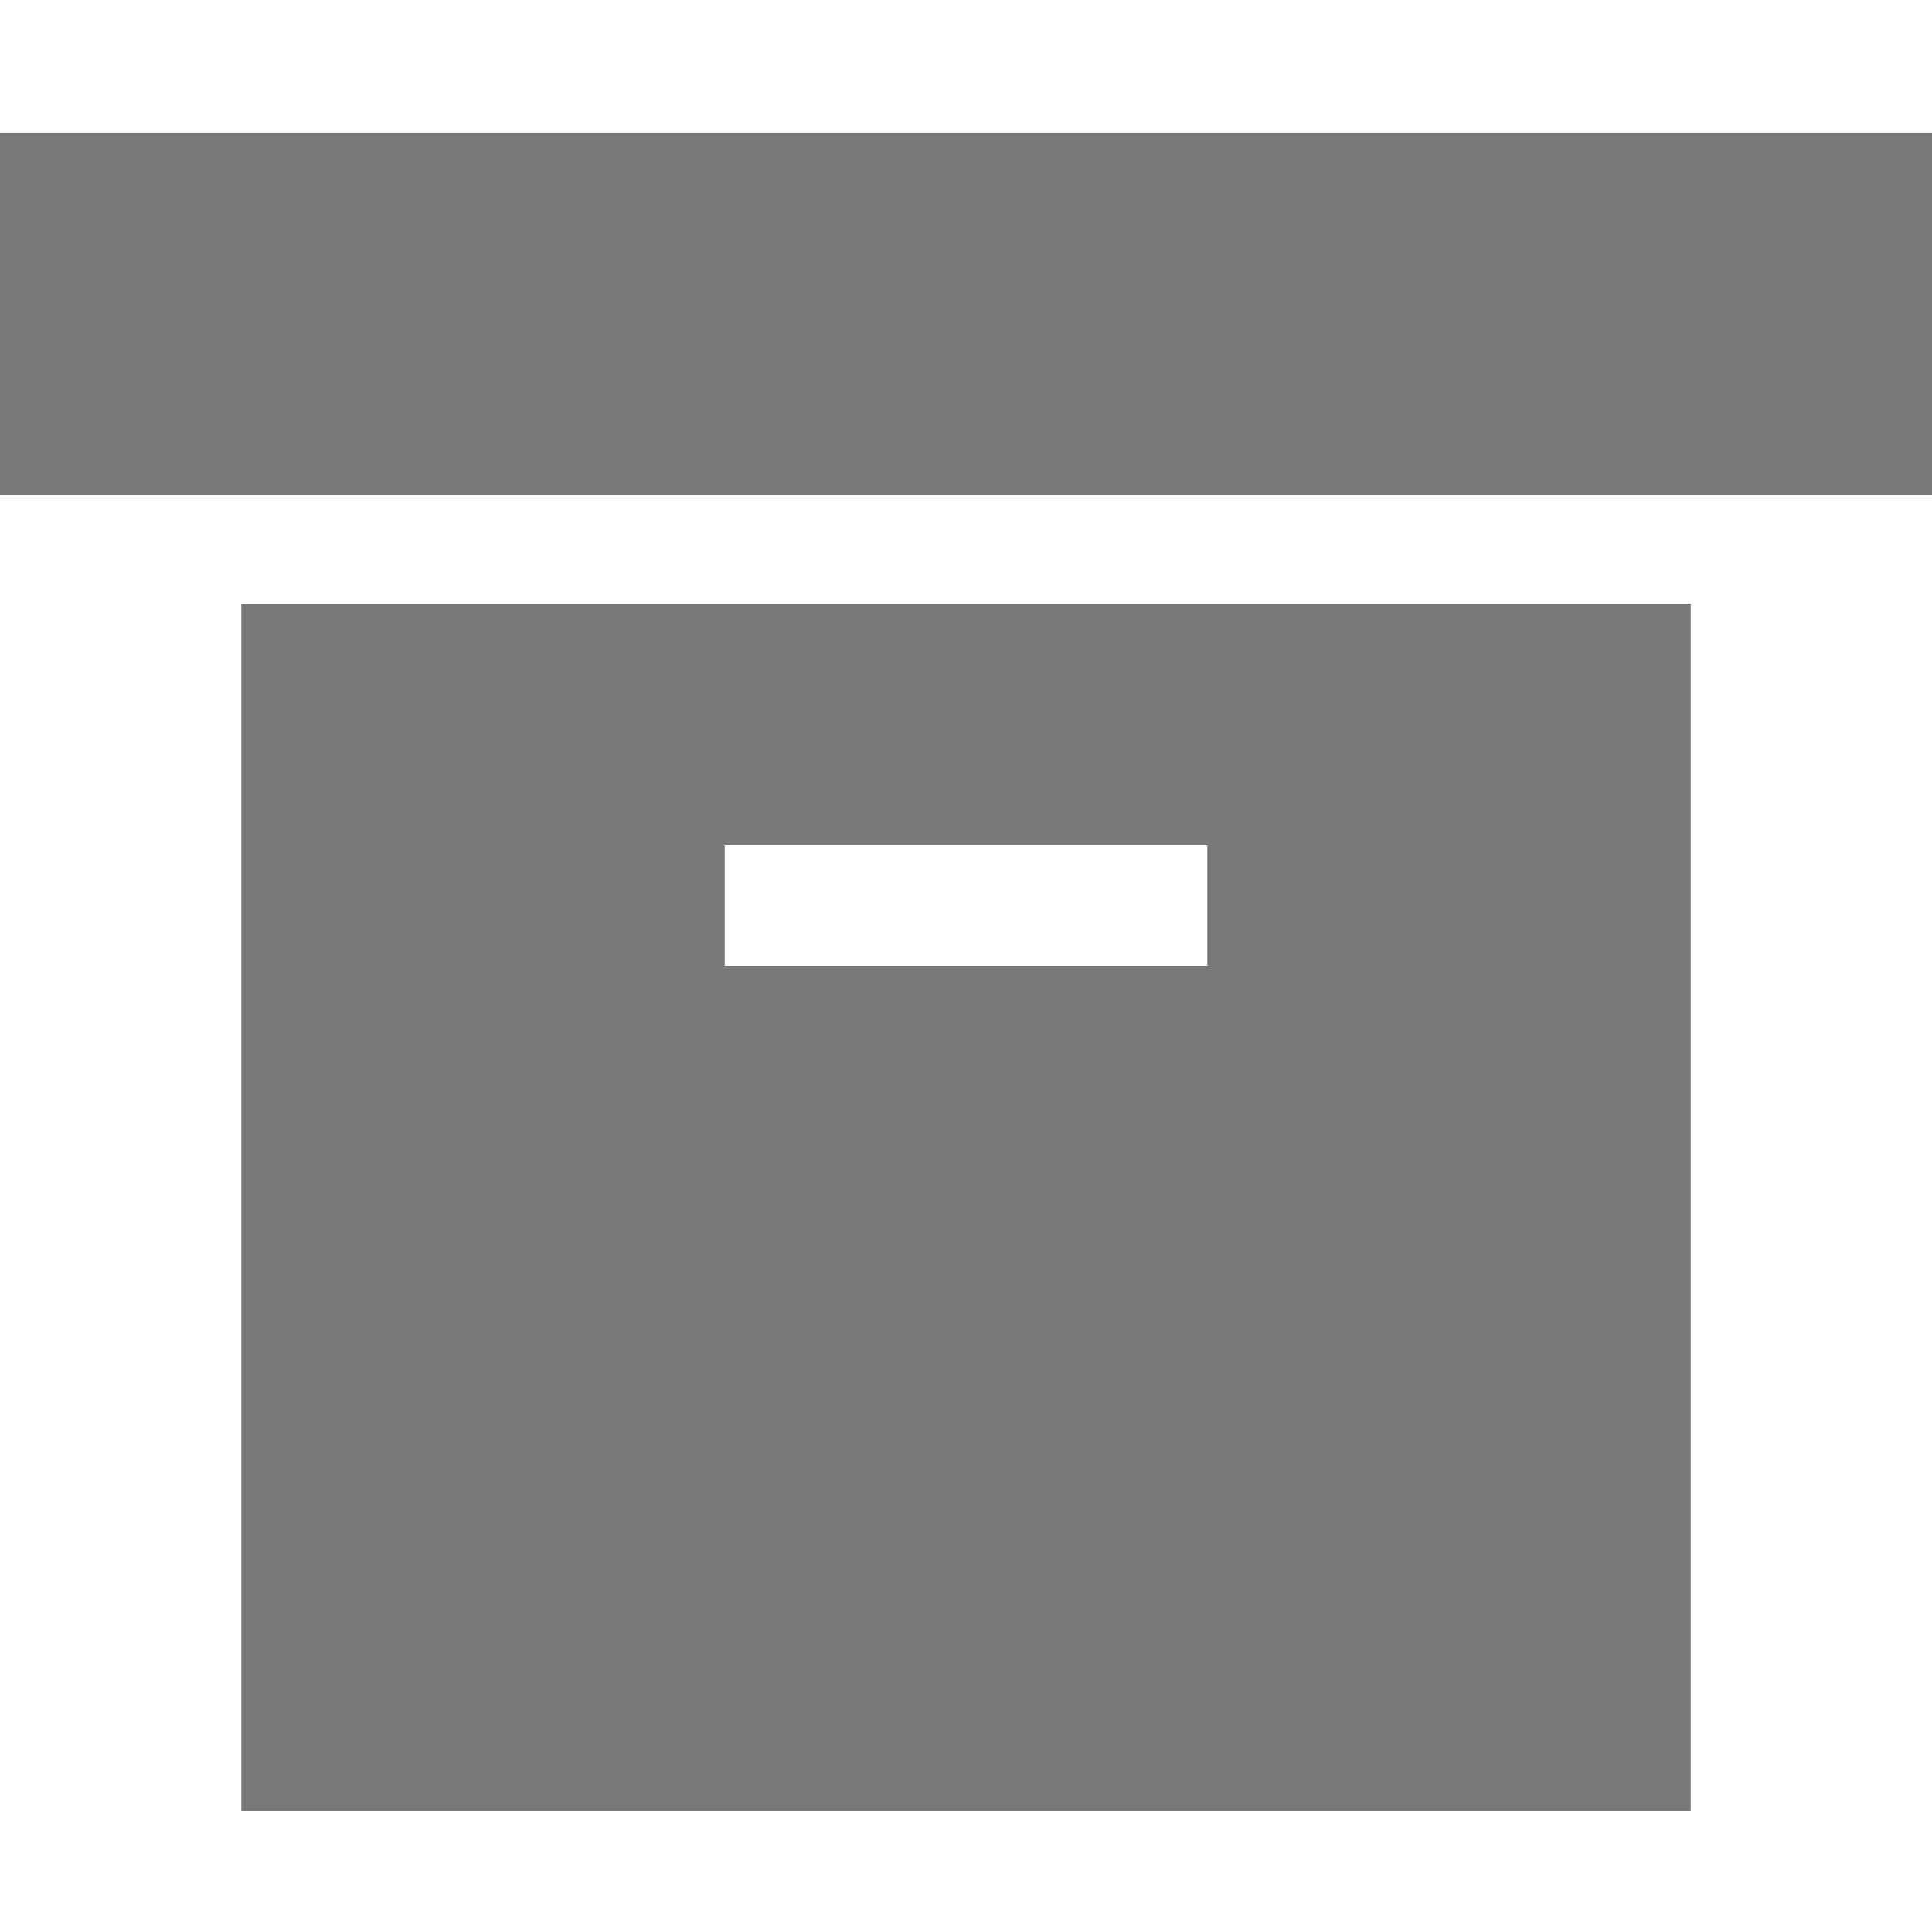 <?xml version="1.0" encoding="utf-8"?>
<!-- Generator: Adobe Illustrator 19.1.1, SVG Export Plug-In . SVG Version: 6.00 Build 0)  -->
<svg version="1.1" id="Layer_1" xmlns="http://www.w3.org/2000/svg" xmlns:xlink="http://www.w3.org/1999/xlink" x="0px" y="0px"
	 viewBox="0 0 16 16" style="enable-background:new 0 0 16 16;" xml:space="preserve">
<style type="text/css">
	.dx_darkgray{fill:#787878;}
</style>
<rect y="1.1" class="dx_darkgray" width="16" height="3"/>
<g>
	<g>
		<path class="dx_darkgray" d="M2,5v10h12V5H2z M10,8H6V7h4V8z"/>
	</g>
	<g>
		<path class="dx_darkgray" d="M2,5v10h12V5H2z M10,8H6V7h4V8z"/>
	</g>
</g>
</svg>
